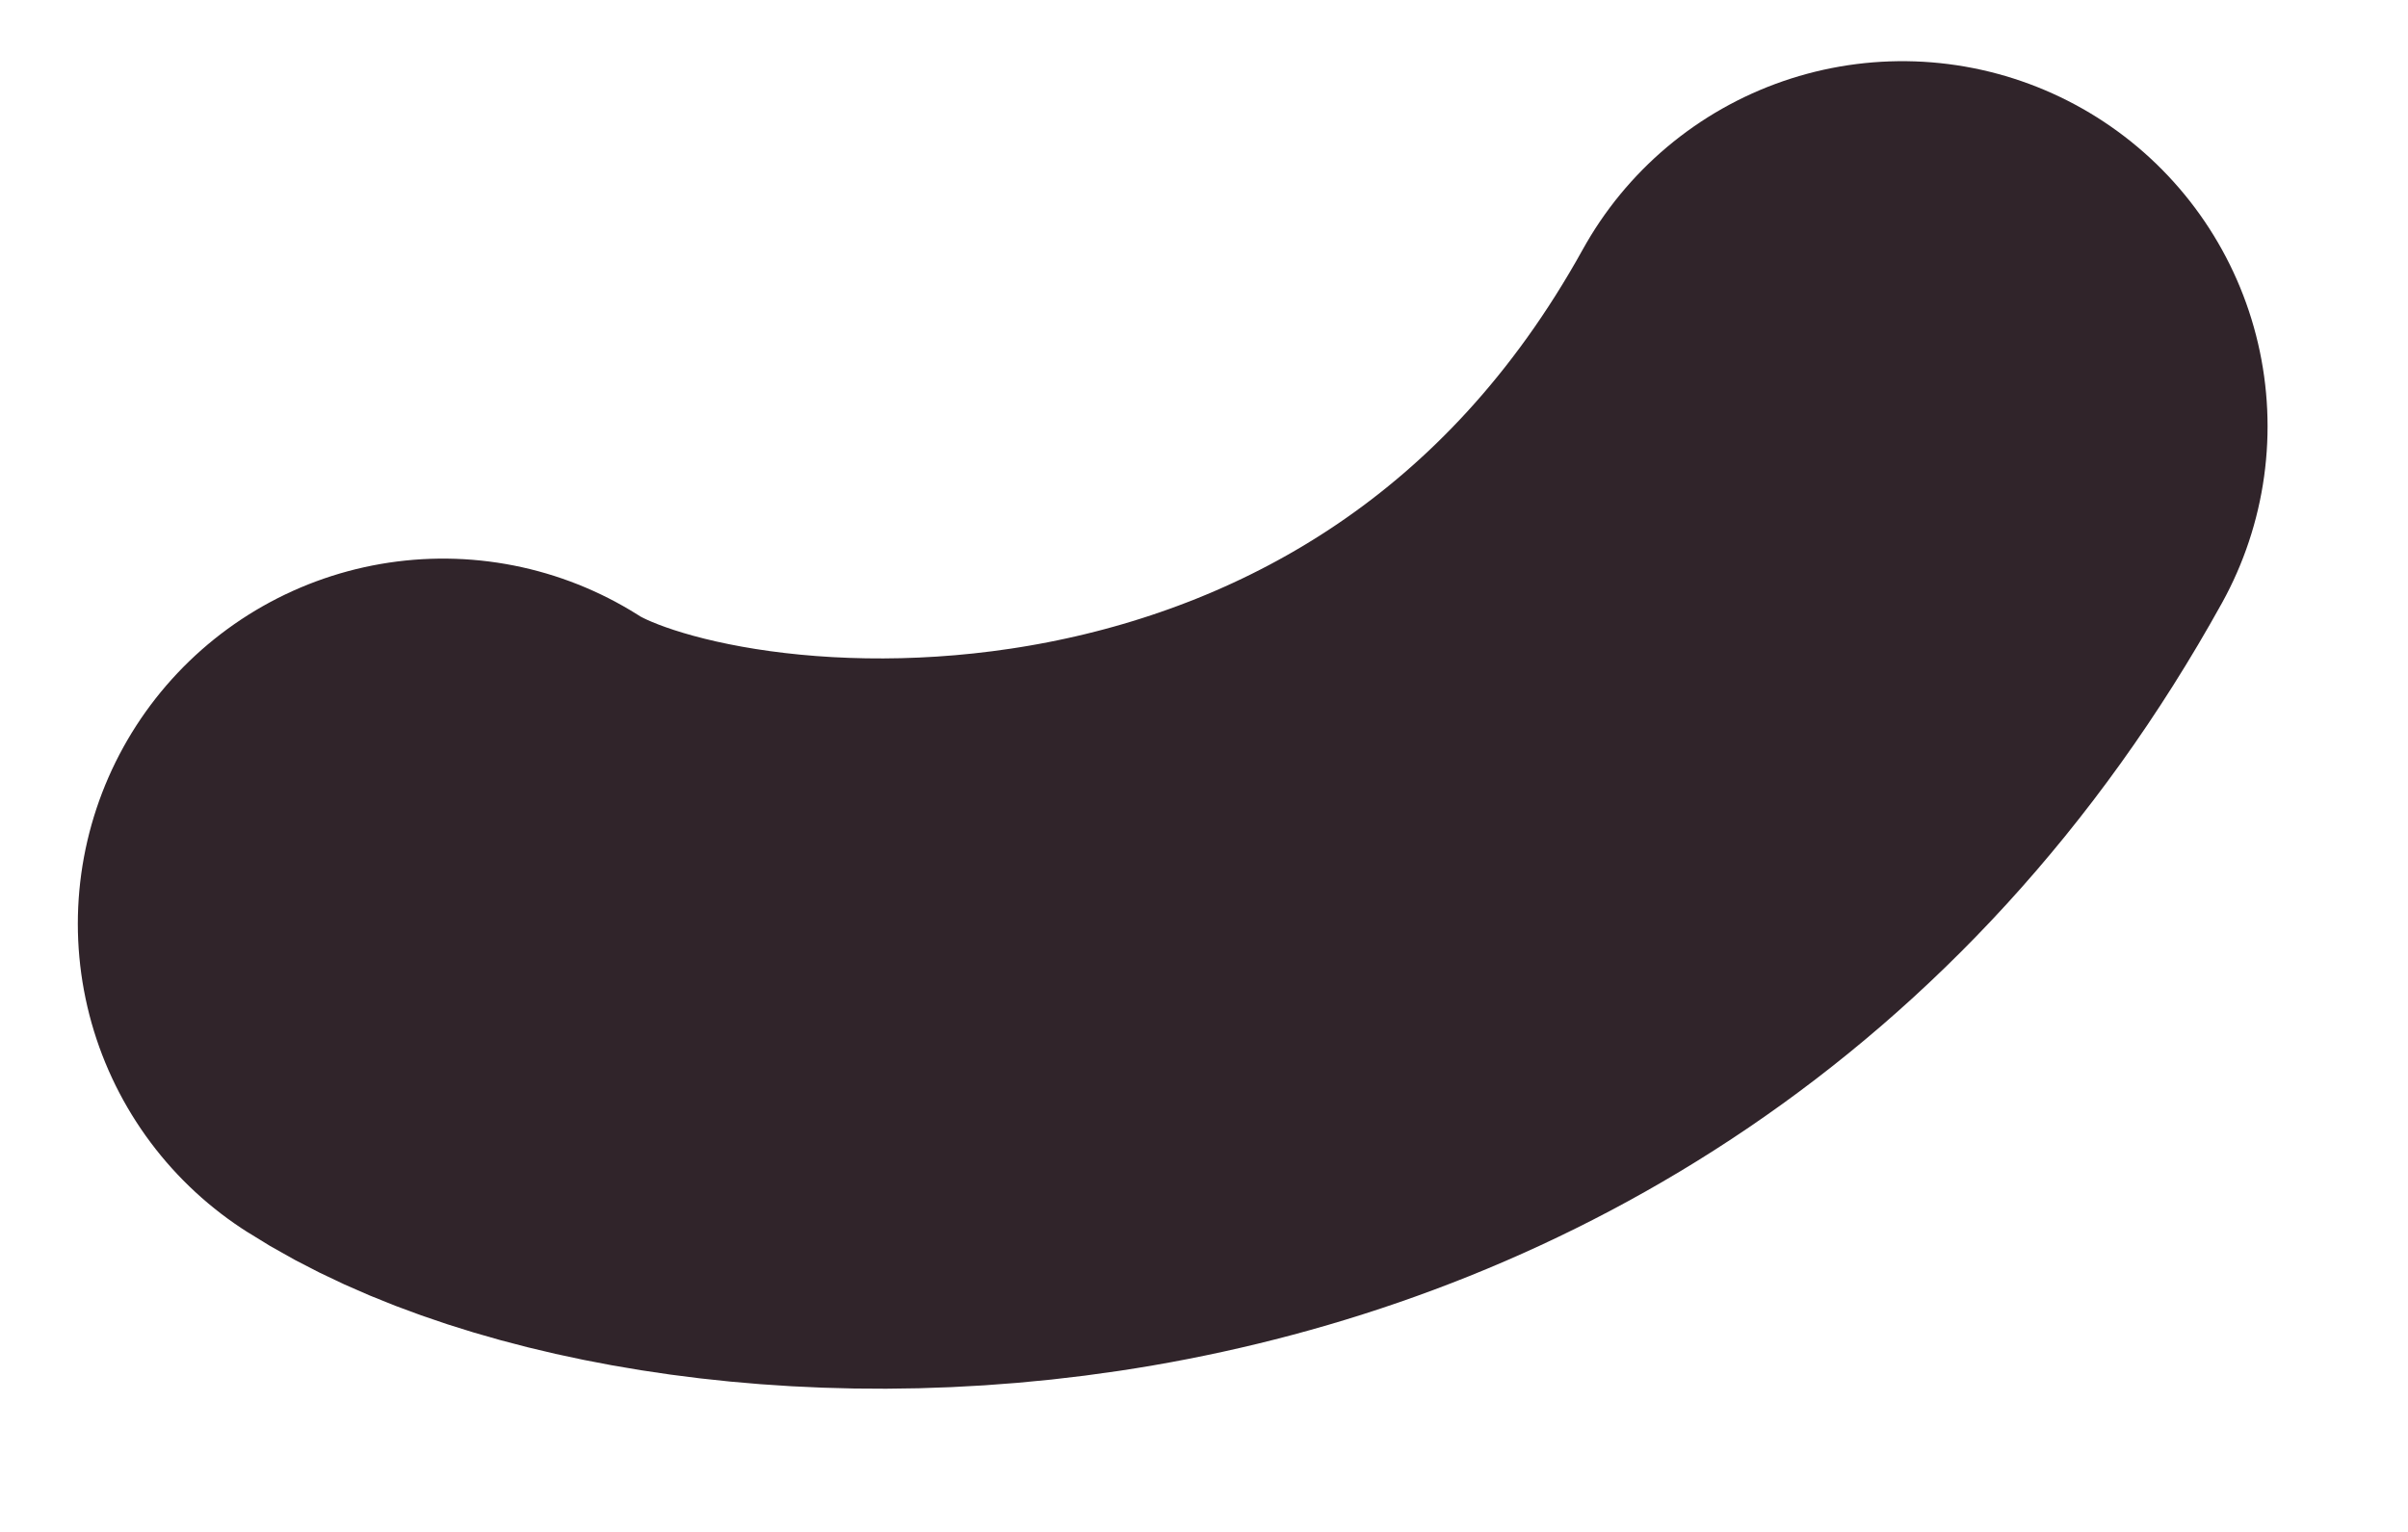 <?xml version="1.0" encoding="UTF-8" standalone="no"?><svg width='11' height='7' viewBox='0 0 11 7' fill='none' xmlns='http://www.w3.org/2000/svg'>
<path d='M2.024 4.221C3.153 4.948 6.896 5.188 8.69 1.948' stroke='#30242A' stroke-width='3.337' stroke-linecap='round' stroke-linejoin='round'/>
</svg>
